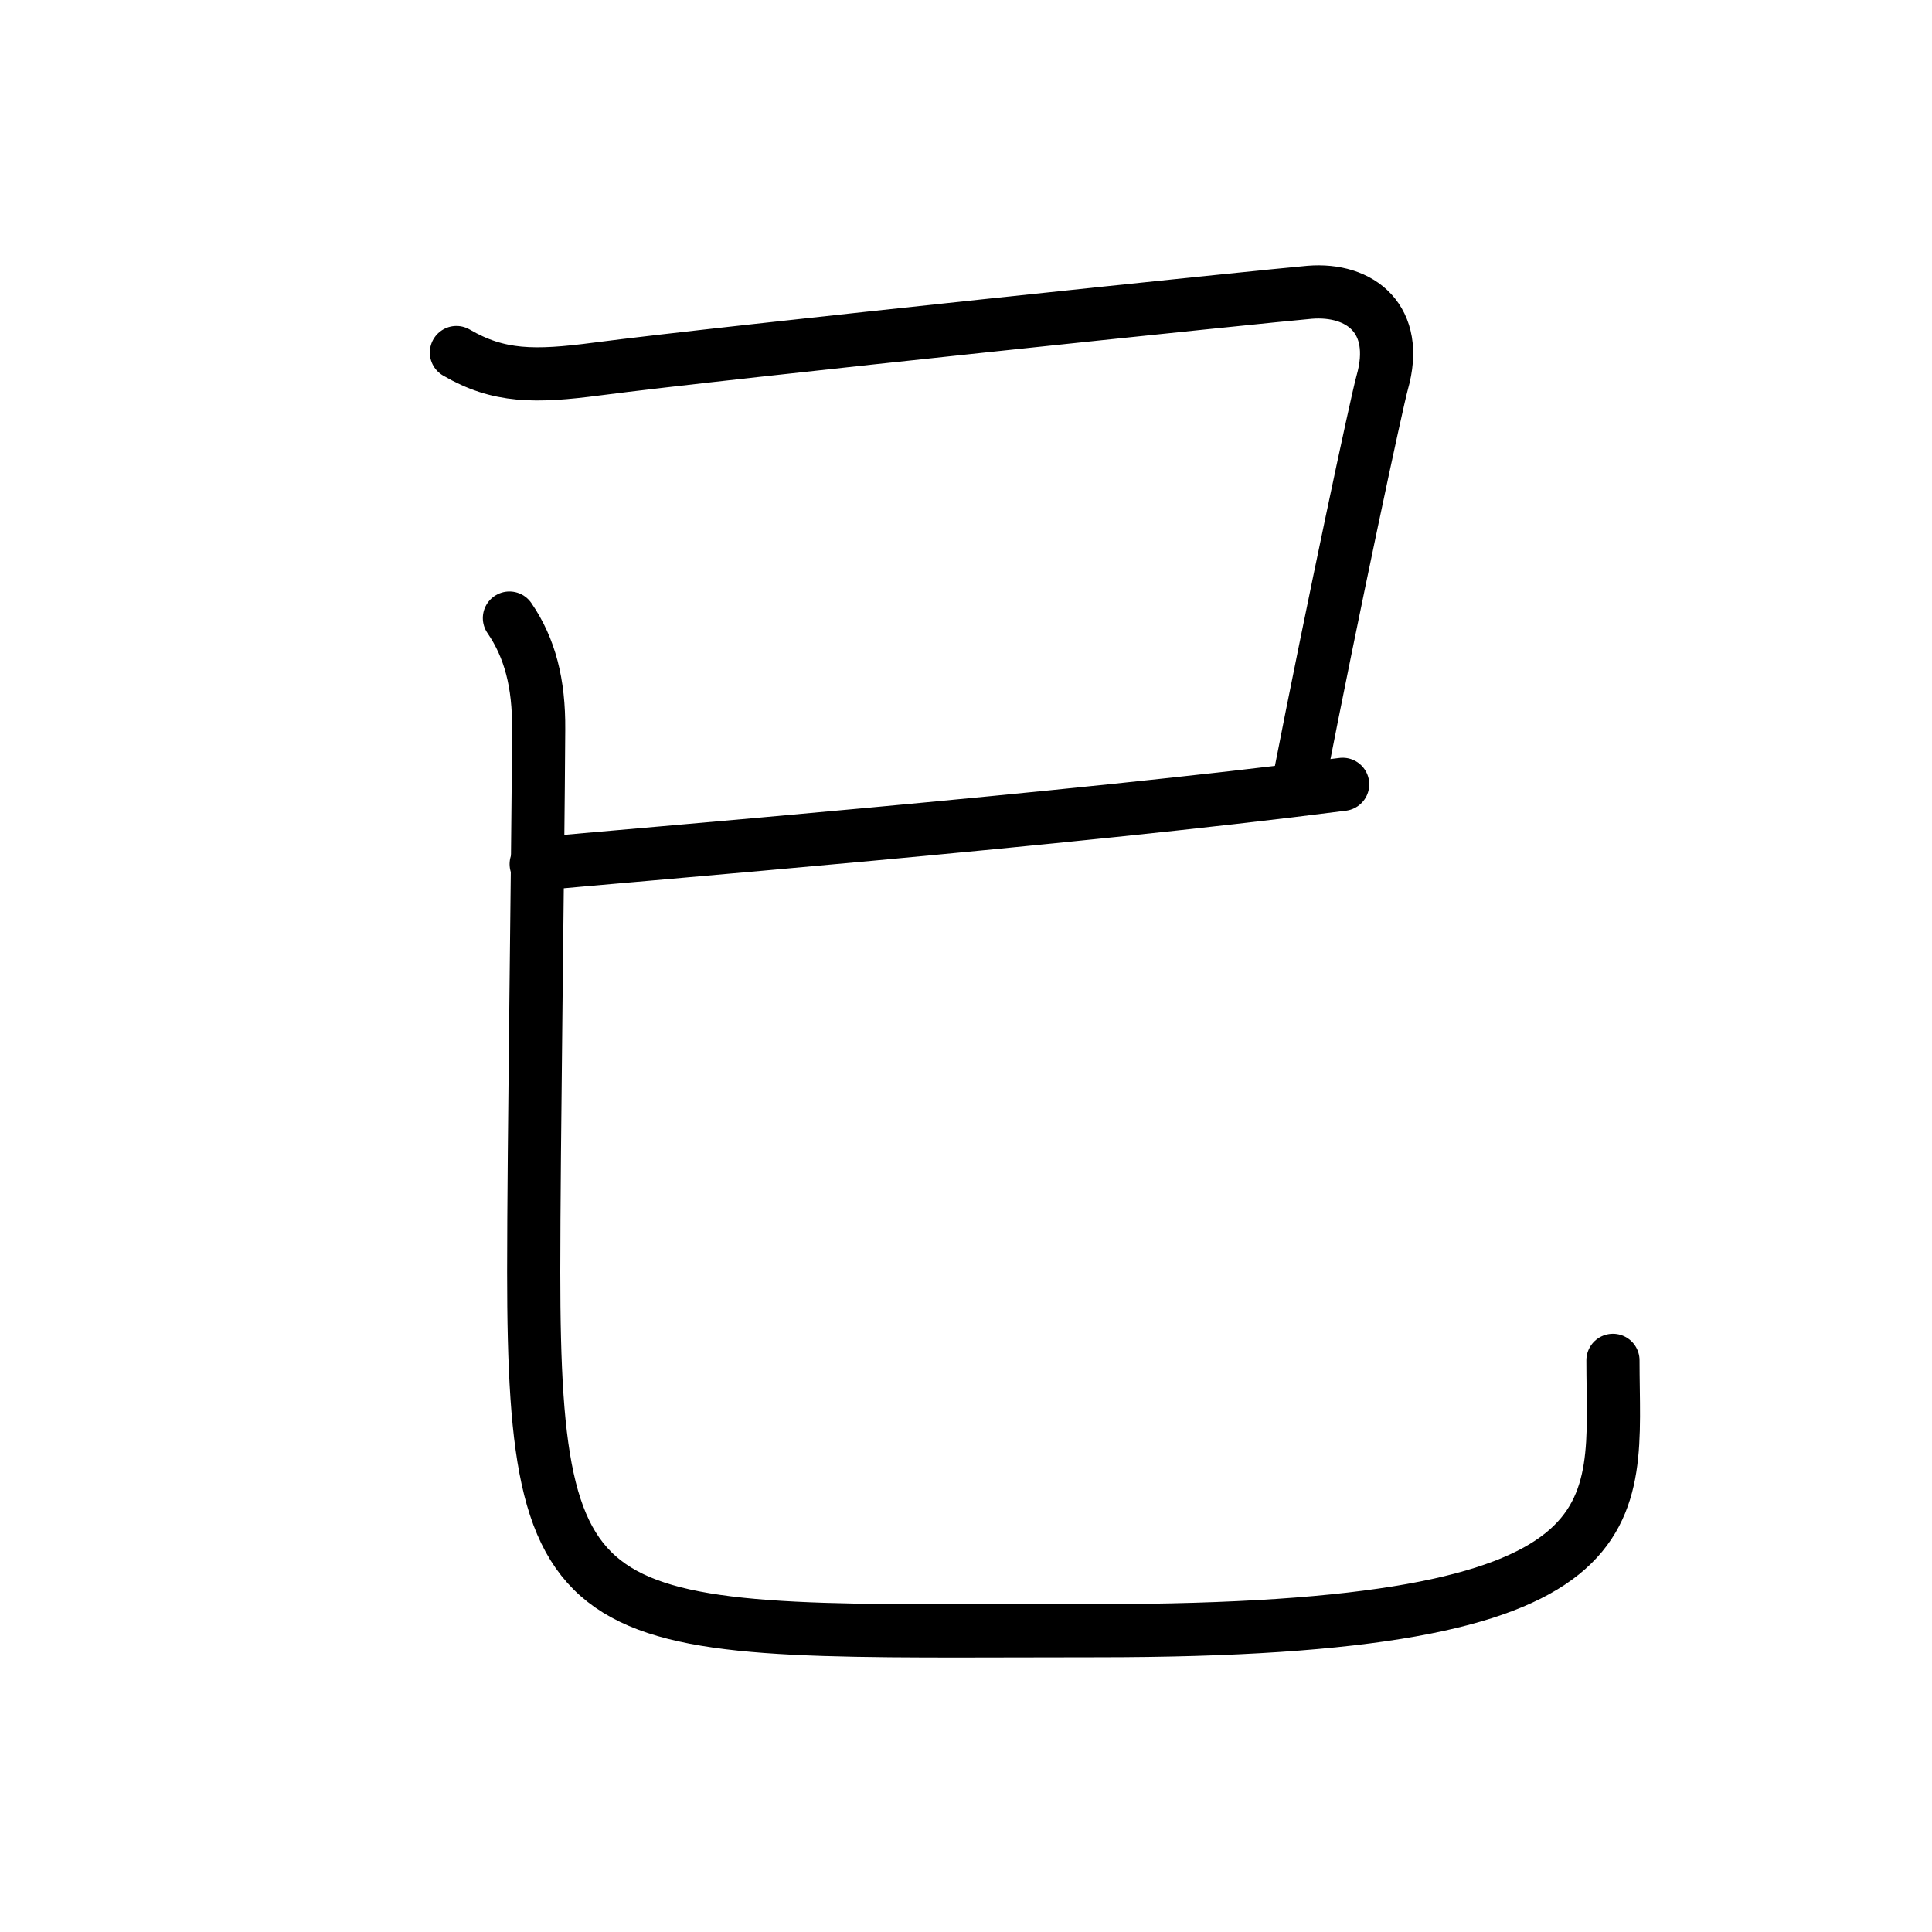 <svg xmlns="http://www.w3.org/2000/svg" width="109" height="109" viewBox="0 0 109 109"><g xmlns:kvg="http://kanjivg.tagaini.net" id="kvg:StrokePaths_05df2" style="fill:none;stroke:#000000;stroke-width:3;stroke-linecap:round;stroke-linejoin:round;"><g id="kvg:05df2" kvg:element="&#24050;"><g id="kvg:05df2-g1" kvg:element="&#24049;" kvg:variant="true" kvg:radical="general"><path id="kvg:05df2-s1" kvg:type="&#12757;" d="M25.75,19.89c2.38,1.39,4.42,1.39,7.92,0.93c7.1-0.93,38.05-4.15,40.22-4.33c2.86-0.23,5.11,1.52,4.09,5.1c-0.3,1.07-2.73,12.42-4.73,22.67"/><path id="kvg:05df2-s2" kvg:type="&#12752;" d="M30.25,48.75c5.25-0.5,30-2.5,45.5-4.5"/><path id="kvg:05df2-s3" kvg:type="&#12767;" d="M28.74,34.87c1.16,1.69,1.67,3.68,1.65,6.28c-0.04,7.6-0.28,23.71-0.28,30.6C30.11,93.25,33.1,92,61.94,92C93.06,92,91,85.5,91,76.75"/></g></g></g></svg>